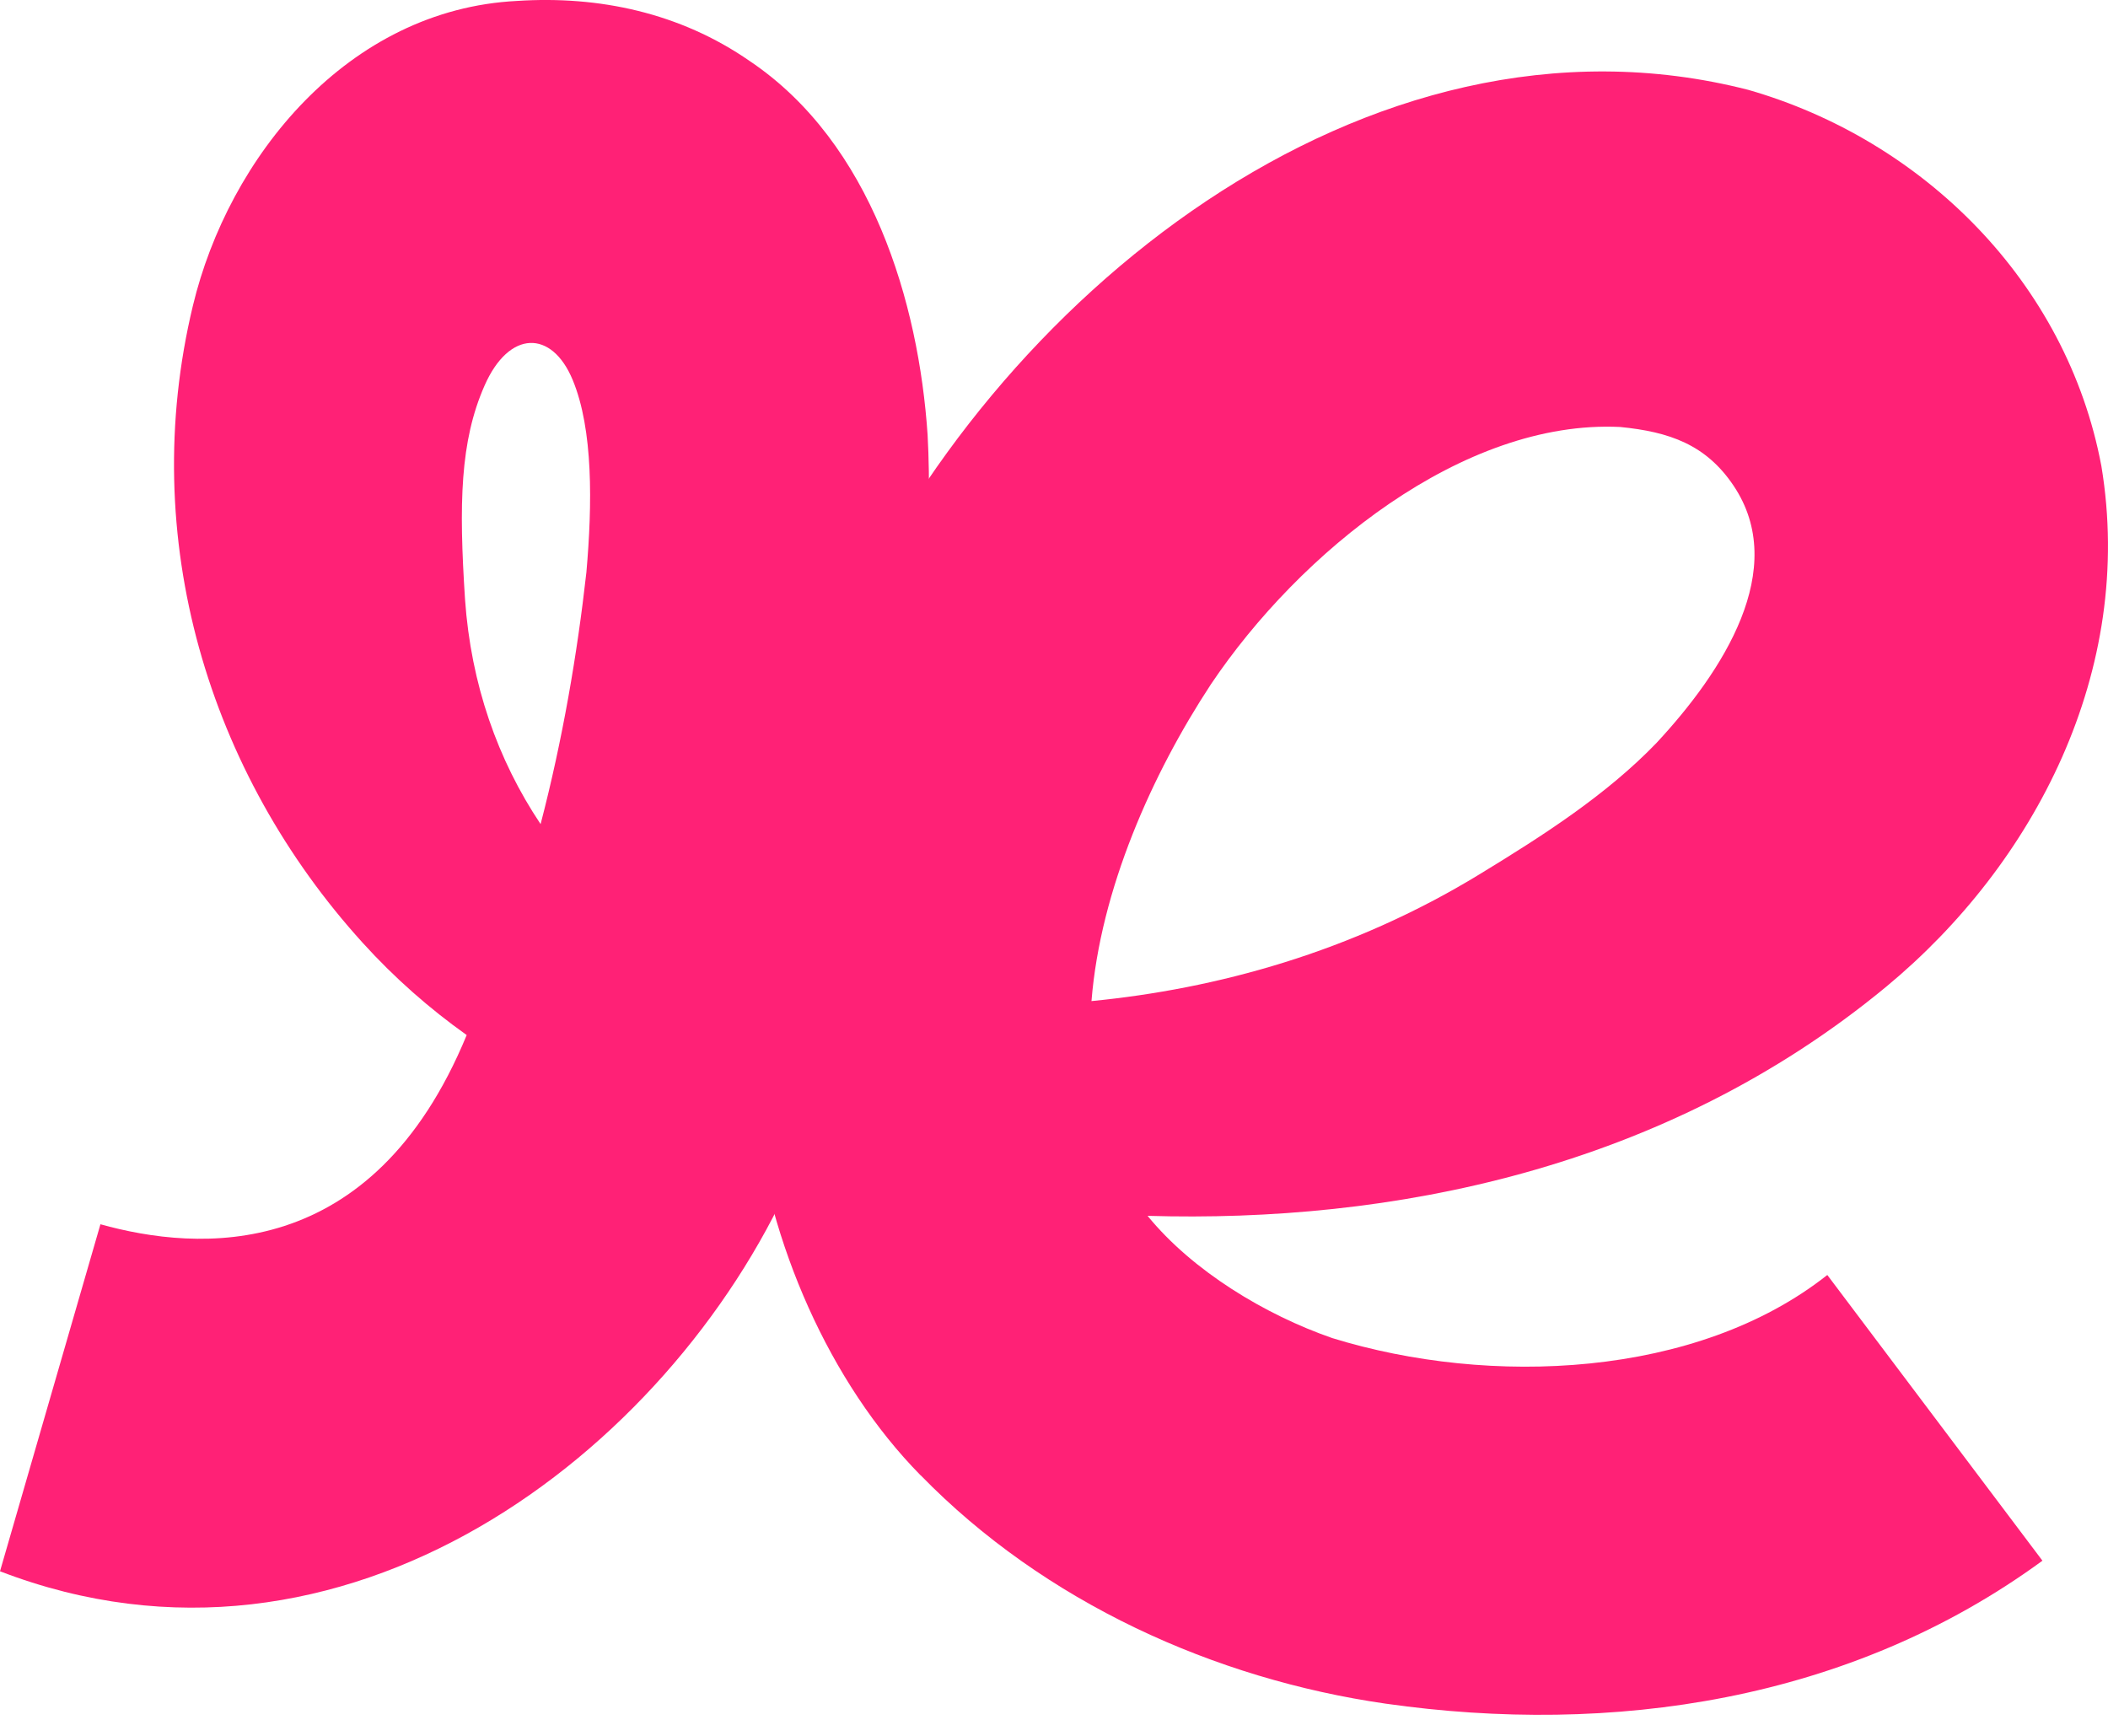 <svg width="51" height="42" viewBox="0 0 51 42" fill="none" xmlns="http://www.w3.org/2000/svg">
<path d="M19.148 28.529C21.538 23.087 22.689 15.008 22.442 10.521C22.227 7.319 21.089 3.46 18.137 1.476C16.45 0.306 14.485 -0.106 12.516 0.022C8.412 0.225 5.527 3.808 4.666 7.4C3.314 13.027 5.051 18.708 8.774 22.811C9.55 23.667 10.394 24.406 11.291 25.044C9.001 30.596 4.787 30.279 2.43 29.622L0 38.018C8.322 41.22 16.182 35.144 19.148 28.529ZM11.251 14.505C11.1 12.187 11.13 10.676 11.723 9.33C12.315 7.981 13.35 7.974 13.855 9.192C14.354 10.393 14.331 12.204 14.187 13.847C13.966 15.824 13.611 17.899 13.079 19.94C12.041 18.388 11.395 16.556 11.251 14.505Z" fill="#FF2176"/>
<path d="M22.273 35.694C25.273 38.772 29.39 40.626 33.524 41.221C38.984 41.999 44.751 41.174 49.414 37.762L44.209 30.849C41.053 33.345 36.041 33.552 32.233 32.376C30.611 31.814 28.851 30.752 27.764 29.418C33.614 29.592 40.261 28.319 45.642 23.868C49.217 20.907 51.662 16.229 50.84 11.277C50.002 6.816 46.517 3.384 42.297 2.174C33.035 -0.199 23.936 7.31 20.358 15.353C19.134 17.933 17.81 23.139 18.233 26.845C18.602 30.067 20.055 33.442 22.273 35.697V35.694ZM29.297 16.556C31.435 13.372 35.393 10.147 39.197 10.331C40.385 10.448 41.273 10.755 41.941 11.751C43.294 13.766 41.685 16.246 40.079 17.973C38.865 19.236 37.318 20.226 35.795 21.154C32.696 23.046 29.417 23.928 26.407 24.222C26.623 21.522 27.874 18.722 29.297 16.556Z" fill="#FF2176"/>
</svg>
